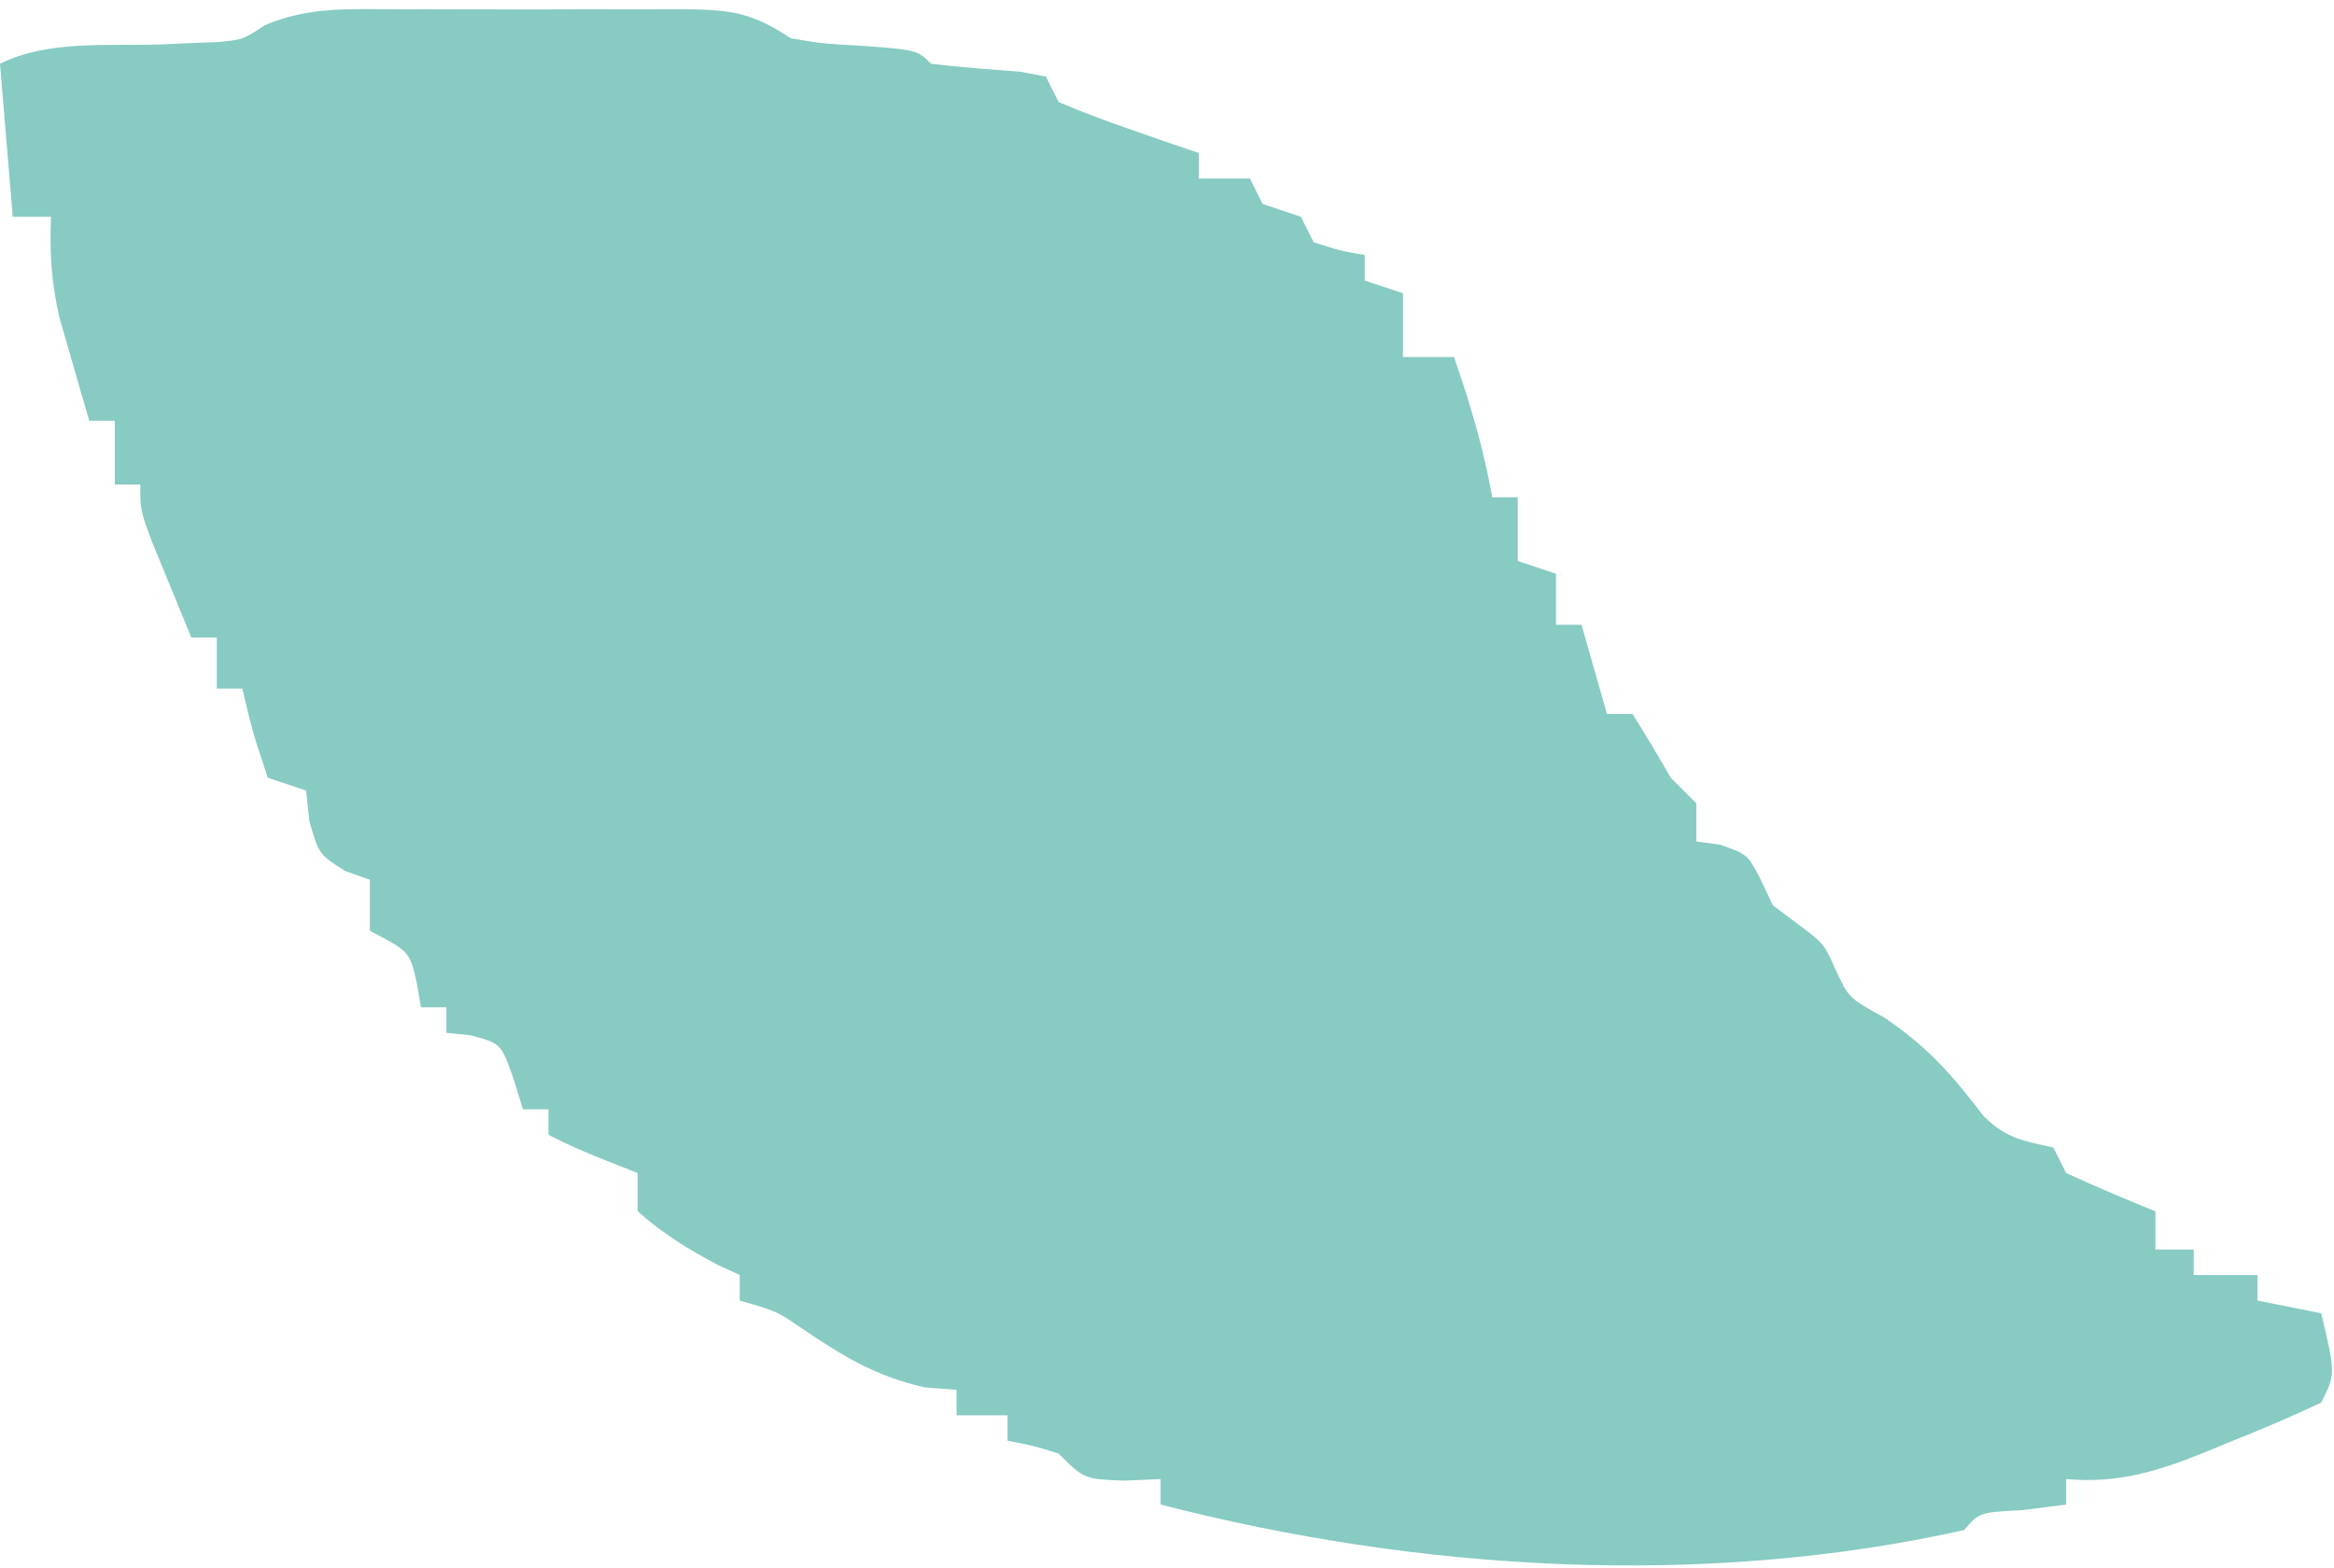 <svg width="183" height="123" viewBox="0 0 183 123" fill="none" xmlns="http://www.w3.org/2000/svg">
<path d="M31.16 0.734C31.946 0.732 32.733 0.731 33.543 0.729C35.201 0.727 36.859 0.731 38.518 0.739C41.057 0.75 43.596 0.739 46.135 0.727C47.747 0.728 49.36 0.73 50.973 0.734C51.732 0.73 52.492 0.726 53.274 0.722C57.053 0.756 58.777 0.851 62 3C64.476 3.419 64.476 3.419 67.125 3.563C71.902 3.902 71.902 3.902 73 5C75.32 5.281 77.639 5.448 79.969 5.621C80.639 5.746 81.309 5.871 82 6C82.495 6.99 82.495 6.99 83 8C84.825 8.78 86.686 9.478 88.562 10.125C90.08 10.655 90.08 10.655 91.629 11.195C92.411 11.461 93.194 11.726 94 12C94 12.66 94 13.32 94 14C95.32 14 96.64 14 98 14C98.495 14.99 98.495 14.99 99 16C99.99 16.33 100.98 16.66 102 17C102.495 17.99 102.495 17.99 103 19C105.025 19.652 105.025 19.652 107 20C107 20.66 107 21.32 107 22C108.485 22.495 108.485 22.495 110 23C110 24.65 110 26.3 110 28C111.32 28 112.64 28 114 28C115.273 31.648 116.328 35.194 117 39C117.66 39 118.32 39 119 39C119 40.65 119 42.3 119 44C120.485 44.495 120.485 44.495 122 45C122 46.32 122 47.64 122 49C122.66 49 123.32 49 124 49C124.66 51.31 125.32 53.62 126 56C126.66 56 127.32 56 128 56C129.038 57.643 130.036 59.312 131 61C131.66 61.66 132.32 62.32 133 63C133 63.99 133 64.98 133 66C133.619 66.082 134.238 66.165 134.875 66.25C137 67 137 67 138 68.875C138.33 69.576 138.66 70.278 139 71C139.66 71.495 140.32 71.99 141 72.5C143 74 143 74 143.875 75.938C144.936 78.266 144.936 78.266 147.75 79.812C151.108 82.073 153.092 84.325 155.508 87.512C157.287 89.287 158.592 89.465 161 90C161.33 90.66 161.66 91.32 162 92C164.31 93.053 166.643 94.057 169 95C169 95.99 169 96.98 169 98C169.99 98 170.98 98 172 98C172 98.66 172 99.32 172 100C173.65 100 175.3 100 177 100C177 100.66 177 101.32 177 102C178.65 102.33 180.3 102.66 182 103C183.125 107.75 183.125 107.75 182 110C179.593 111.133 177.22 112.153 174.75 113.125C174.081 113.402 173.412 113.679 172.723 113.965C169.026 115.439 165.988 116.356 162 116C162 116.66 162 117.32 162 118C160.298 118.217 160.298 118.217 158.562 118.438C155.192 118.612 155.192 118.612 154 120C133.514 124.579 111.168 123.205 91 118C91 117.34 91 116.68 91 116C90.051 116.041 89.103 116.083 88.125 116.125C85 116 85 116 83 114C80.931 113.357 80.931 113.357 79 113C79 112.34 79 111.68 79 111C77.68 111 76.36 111 75 111C75 110.34 75 109.68 75 109C74.175 108.938 73.35 108.876 72.5 108.813C68.598 107.907 66.109 106.38 62.832 104.156C60.897 102.833 60.897 102.833 58 102C58 101.34 58 100.68 58 100C57.422 99.732 56.845 99.464 56.25 99.188C53.926 97.961 51.962 96.752 50 95C50 94.01 50 93.02 50 92C49.216 91.691 48.432 91.381 47.625 91.062C45 90 45 90 43 89C43 88.34 43 87.68 43 87C42.34 87 41.68 87 41 87C40.752 86.196 40.505 85.391 40.25 84.562C39.278 81.829 39.278 81.829 36.875 81.188C35.947 81.095 35.947 81.095 35 81C35 80.34 35 79.68 35 79C34.34 79 33.68 79 33 79C32.897 78.381 32.794 77.763 32.688 77.125C32.125 74.635 32.125 74.635 29 73C29 71.68 29 70.36 29 69C28.361 68.773 27.721 68.546 27.062 68.312C25 67 25 67 24.25 64.375C24.168 63.591 24.085 62.807 24 62C22.515 61.505 22.515 61.505 21 61C19.812 57.438 19.812 57.438 19 54C18.34 54 17.68 54 17 54C17 52.68 17 51.36 17 50C16.34 50 15.68 50 15 50C14.329 48.377 13.663 46.751 13 45.125C12.629 44.22 12.258 43.315 11.875 42.383C11 40 11 40 11 38C10.34 38 9.68 38 9 38C9 36.35 9 34.7 9 33C8.34 33 7.68 33 7 33C6.492 31.273 5.994 29.543 5.5 27.812C5.222 26.85 4.943 25.887 4.656 24.895C4.033 22.147 3.877 19.804 4 17C3.01 17 2.02 17 1 17C0.67 13.04 0.34 9.08 0 5C3.759 3.121 8.531 3.626 12.703 3.482C13.448 3.448 14.193 3.414 14.961 3.379C15.979 3.341 15.979 3.341 17.017 3.303C19.042 3.117 19.042 3.117 20.742 1.993C24.13 0.503 27.524 0.715 31.16 0.734Z" fill="#87CBC3"/>
</svg>
